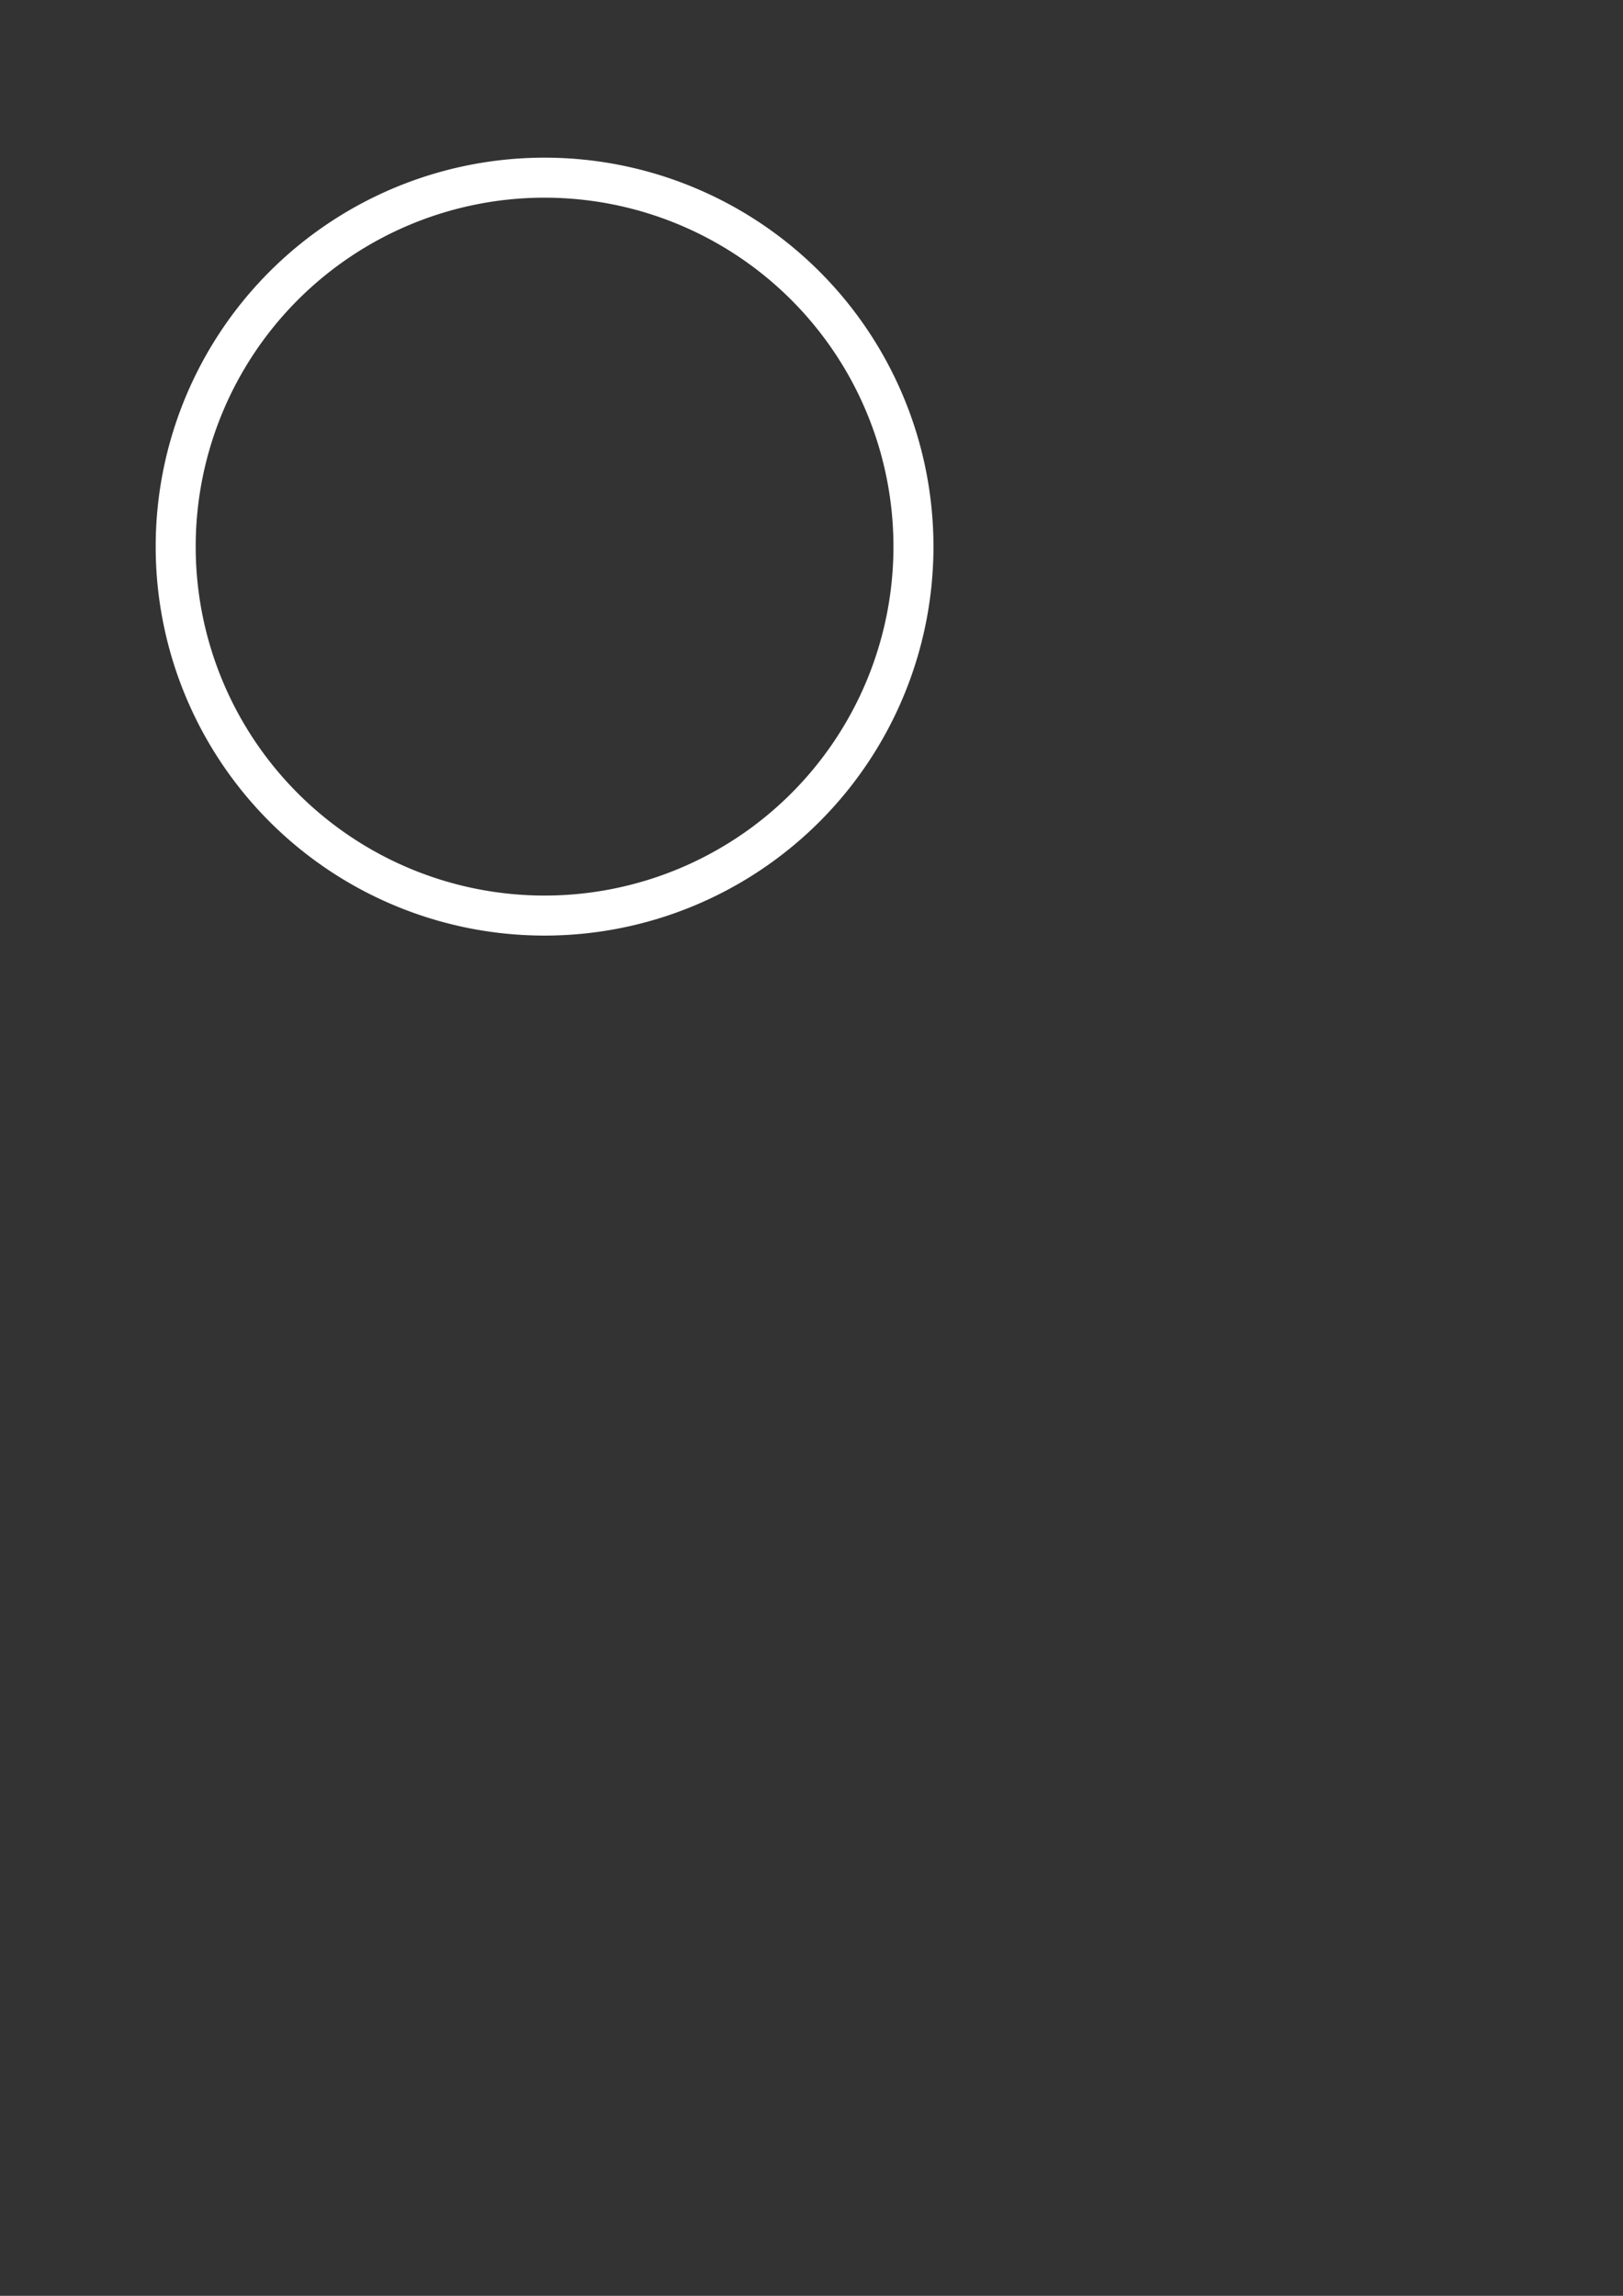<?xml version="1.0" encoding="UTF-8" standalone="no"?>
<svg
   xmlns:dc="http://purl.org/dc/elements/1.1/"
   xmlns:cc="http://creativecommons.org/ns#"
   xmlns:rdf="http://www.w3.org/1999/02/22-rdf-syntax-ns#"
   xmlns:svg="http://www.w3.org/2000/svg"
   xmlns="http://www.w3.org/2000/svg"
   xmlns:sodipodi="http://sodipodi.sourceforge.net/DTD/sodipodi-0.dtd"
   xmlns:inkscape="http://www.inkscape.org/namespaces/inkscape"
   width="210mm"
   height="297mm"
   viewBox="0 0 210 297"
   version="1.1"
   id="svg8"
   inkscape:version="1.0.2 (e86c870879, 2021-01-15)"
   sodipodi:docname="Source.svg">
  <rect x="0" y="0" width="210" height="297" fill="#333333" stroke="none"/>
  <defs
     id="defs2" />
  <sodipodi:namedview
     id="base"
     pagecolor="#b3b3b3"
     bordercolor="#666666"
     borderopacity="1.0"
     inkscape:pageopacity="0"
     inkscape:pageshadow="2"
     inkscape:zoom="0.98994949"
     inkscape:cx="613.49022"
     inkscape:cy="385.46141"
     inkscape:document-units="mm"
     inkscape:current-layer="layer1"
     inkscape:document-rotation="0"
     showgrid="false"
     inkscape:window-width="2560"
     inkscape:window-height="1377"
     inkscape:window-x="1912"
     inkscape:window-y="-8"
     inkscape:window-maximized="1"
     inkscape:snap-object-midpoints="true"
     inkscape:snap-center="true" />
  <g
     inkscape:label="Layer 1"
     inkscape:groupmode="layer"
     id="layer1">
    <path
       id="path833"
       style="fill:#ffffff;fill-opacity:1;stroke:none;stroke-width:1.659"
       d="M 70.291,20.397 A 50.318,50.318 0 0 0 20.144,70.715 50.318,50.318 0 0 0 70.462,121.033 50.318,50.318 0 0 0 120.78,70.715 50.318,50.318 0 0 0 70.462,20.397 a 50.318,50.318 0 0 0 -0.171,0 z m 0.018,5.176 a 45.141,45.141 0 0 1 0.153,0 45.141,45.141 0 0 1 45.141,45.141 45.141,45.141 0 0 1 -45.141,45.141 45.141,45.141 0 0 1 -45.141,-45.141 45.141,45.141 0 0 1 44.988,-45.141 z"
       inkscape:export-xdpi="96"
       inkscape:export-ydpi="96" />
  </g>
</svg>
